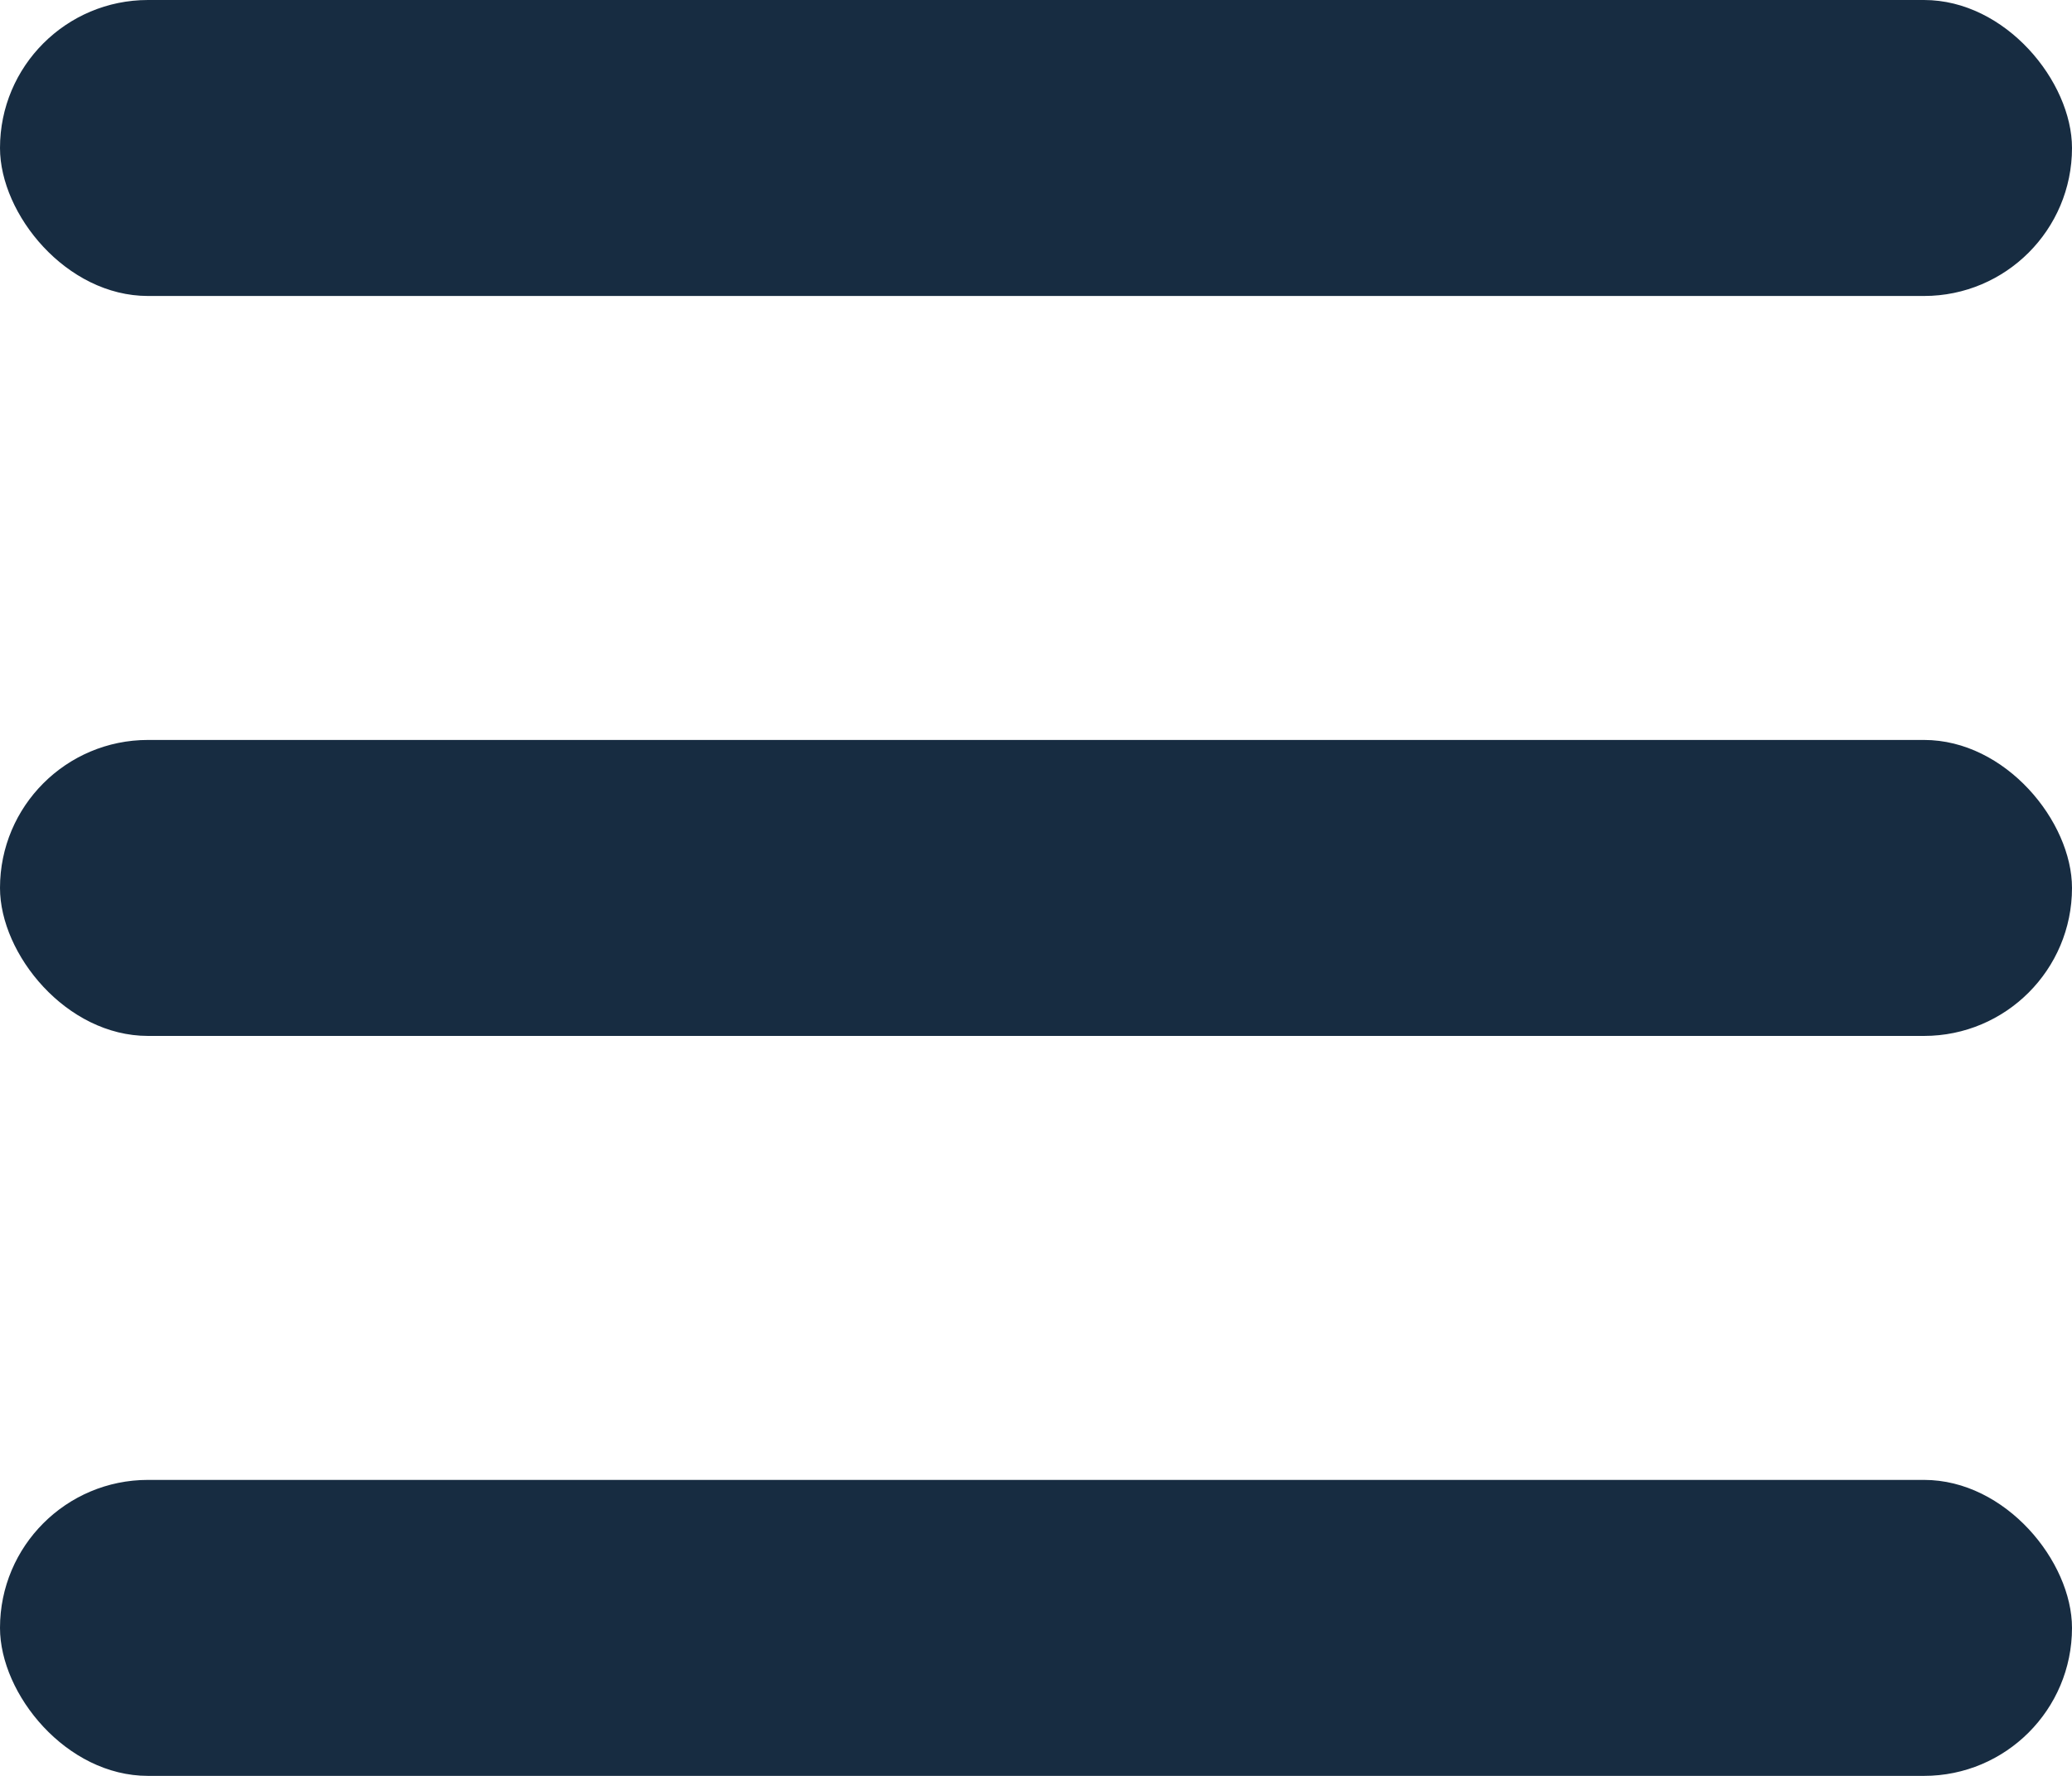 <svg xmlns="http://www.w3.org/2000/svg" width="14" height="12" viewBox="0 0 14 12"><g transform="translate(-927 -110)"><rect width="14" height="2" rx="1" transform="translate(927 120)" fill="#172c41"/><rect width="14" height="2" rx="1" transform="translate(927 110)" fill="#172c41"/><rect width="14" height="2" rx="1" transform="translate(927 115)" fill="#172c41"/></g></svg>